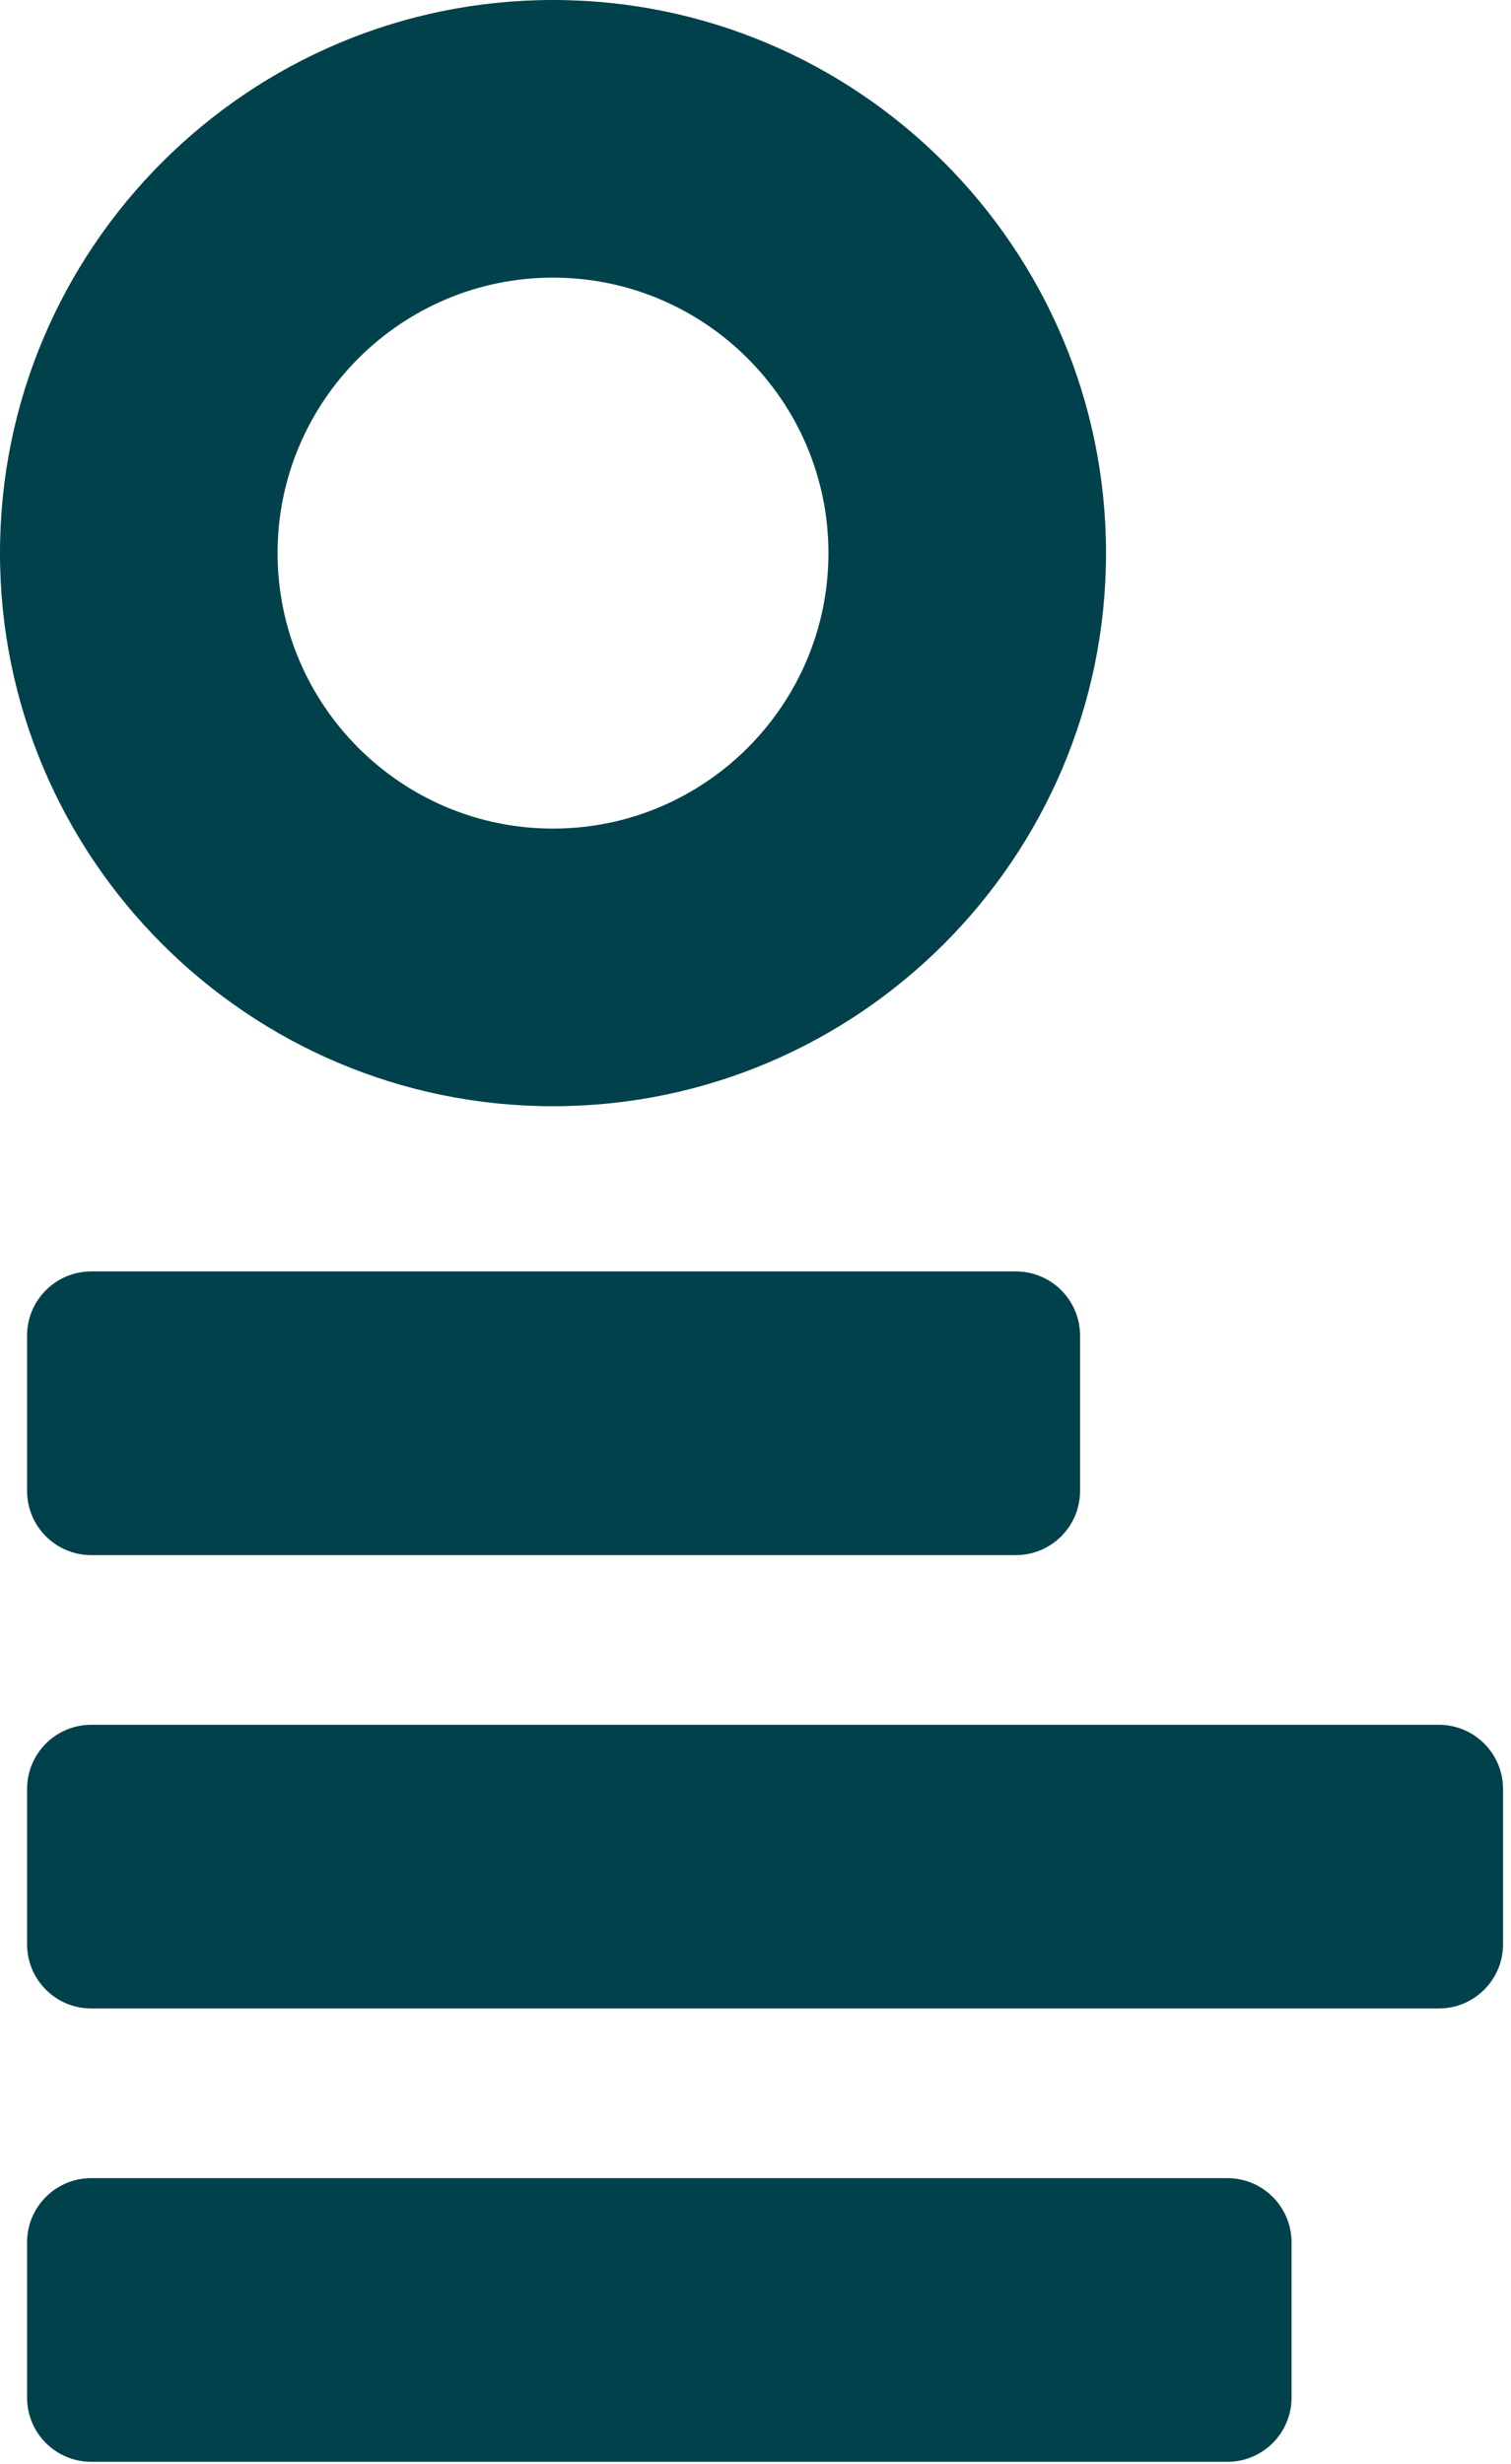 <?xml version="1.0" encoding="UTF-8"?>
<svg width="138px" height="225px" viewBox="0 0 138 225" version="1.1" xmlns="http://www.w3.org/2000/svg" xmlns:xlink="http://www.w3.org/1999/xlink">
    <!-- Generator: Sketch 52.5 (67469) - http://www.bohemiancoding.com/sketch -->
    <title>Logo/Diblio figur</title>
    <desc>Created with Sketch.</desc>
    <g id="Logo/Diblio-figur" stroke="none" stroke-width="1" fill="none" fill-rule="evenodd">
        <g id="Diblio-figur" fill="#00414B">
            <path d="M2.473,163.357 L2.473,177.537 C2.473,180.774 5.097,183.399 8.335,183.399 L131.41,183.399 C134.648,183.399 137.272,180.774 137.272,177.537 L137.272,163.357 C137.272,160.12 134.648,157.495 131.41,157.495 L8.335,157.495 C5.097,157.495 2.473,160.12 2.473,163.357" id="Fill-1"></path>
            <path d="M2.473,121.96 L2.473,136.14 C2.473,139.377 5.097,142.002 8.334,142.002 L92.78,142.002 C96.017,142.002 98.641,139.377 98.641,136.14 L98.641,121.96 C98.641,118.723 96.017,116.098 92.78,116.098 L8.334,116.098 C5.097,116.098 2.473,118.723 2.473,121.96" id="Fill-4"></path>
            <path d="M2.473,204.754 L2.473,218.934 C2.473,222.171 5.097,224.796 8.334,224.796 L112.095,224.796 C115.332,224.796 117.956,222.171 117.956,218.934 L117.956,204.754 C117.956,201.517 115.332,198.892 112.095,198.892 L8.334,198.892 C5.097,198.892 2.473,201.517 2.473,204.754" id="Fill-6"></path>
            <path d="M50.507,101.013 C22.658,101.013 -0,78.356 -0,50.506 C-0,22.657 22.658,0 50.507,0 C78.357,0 101.013,22.657 101.013,50.506 C101.013,78.356 78.357,101.013 50.507,101.013 M50.507,25.351 C36.636,25.351 25.351,36.636 25.351,50.506 C25.351,64.377 36.636,75.662 50.507,75.662 C64.377,75.662 75.662,64.377 75.662,50.506 C75.662,36.636 64.377,25.351 50.507,25.351" id="Fill-8"></path>
        </g>
    </g>
</svg>
